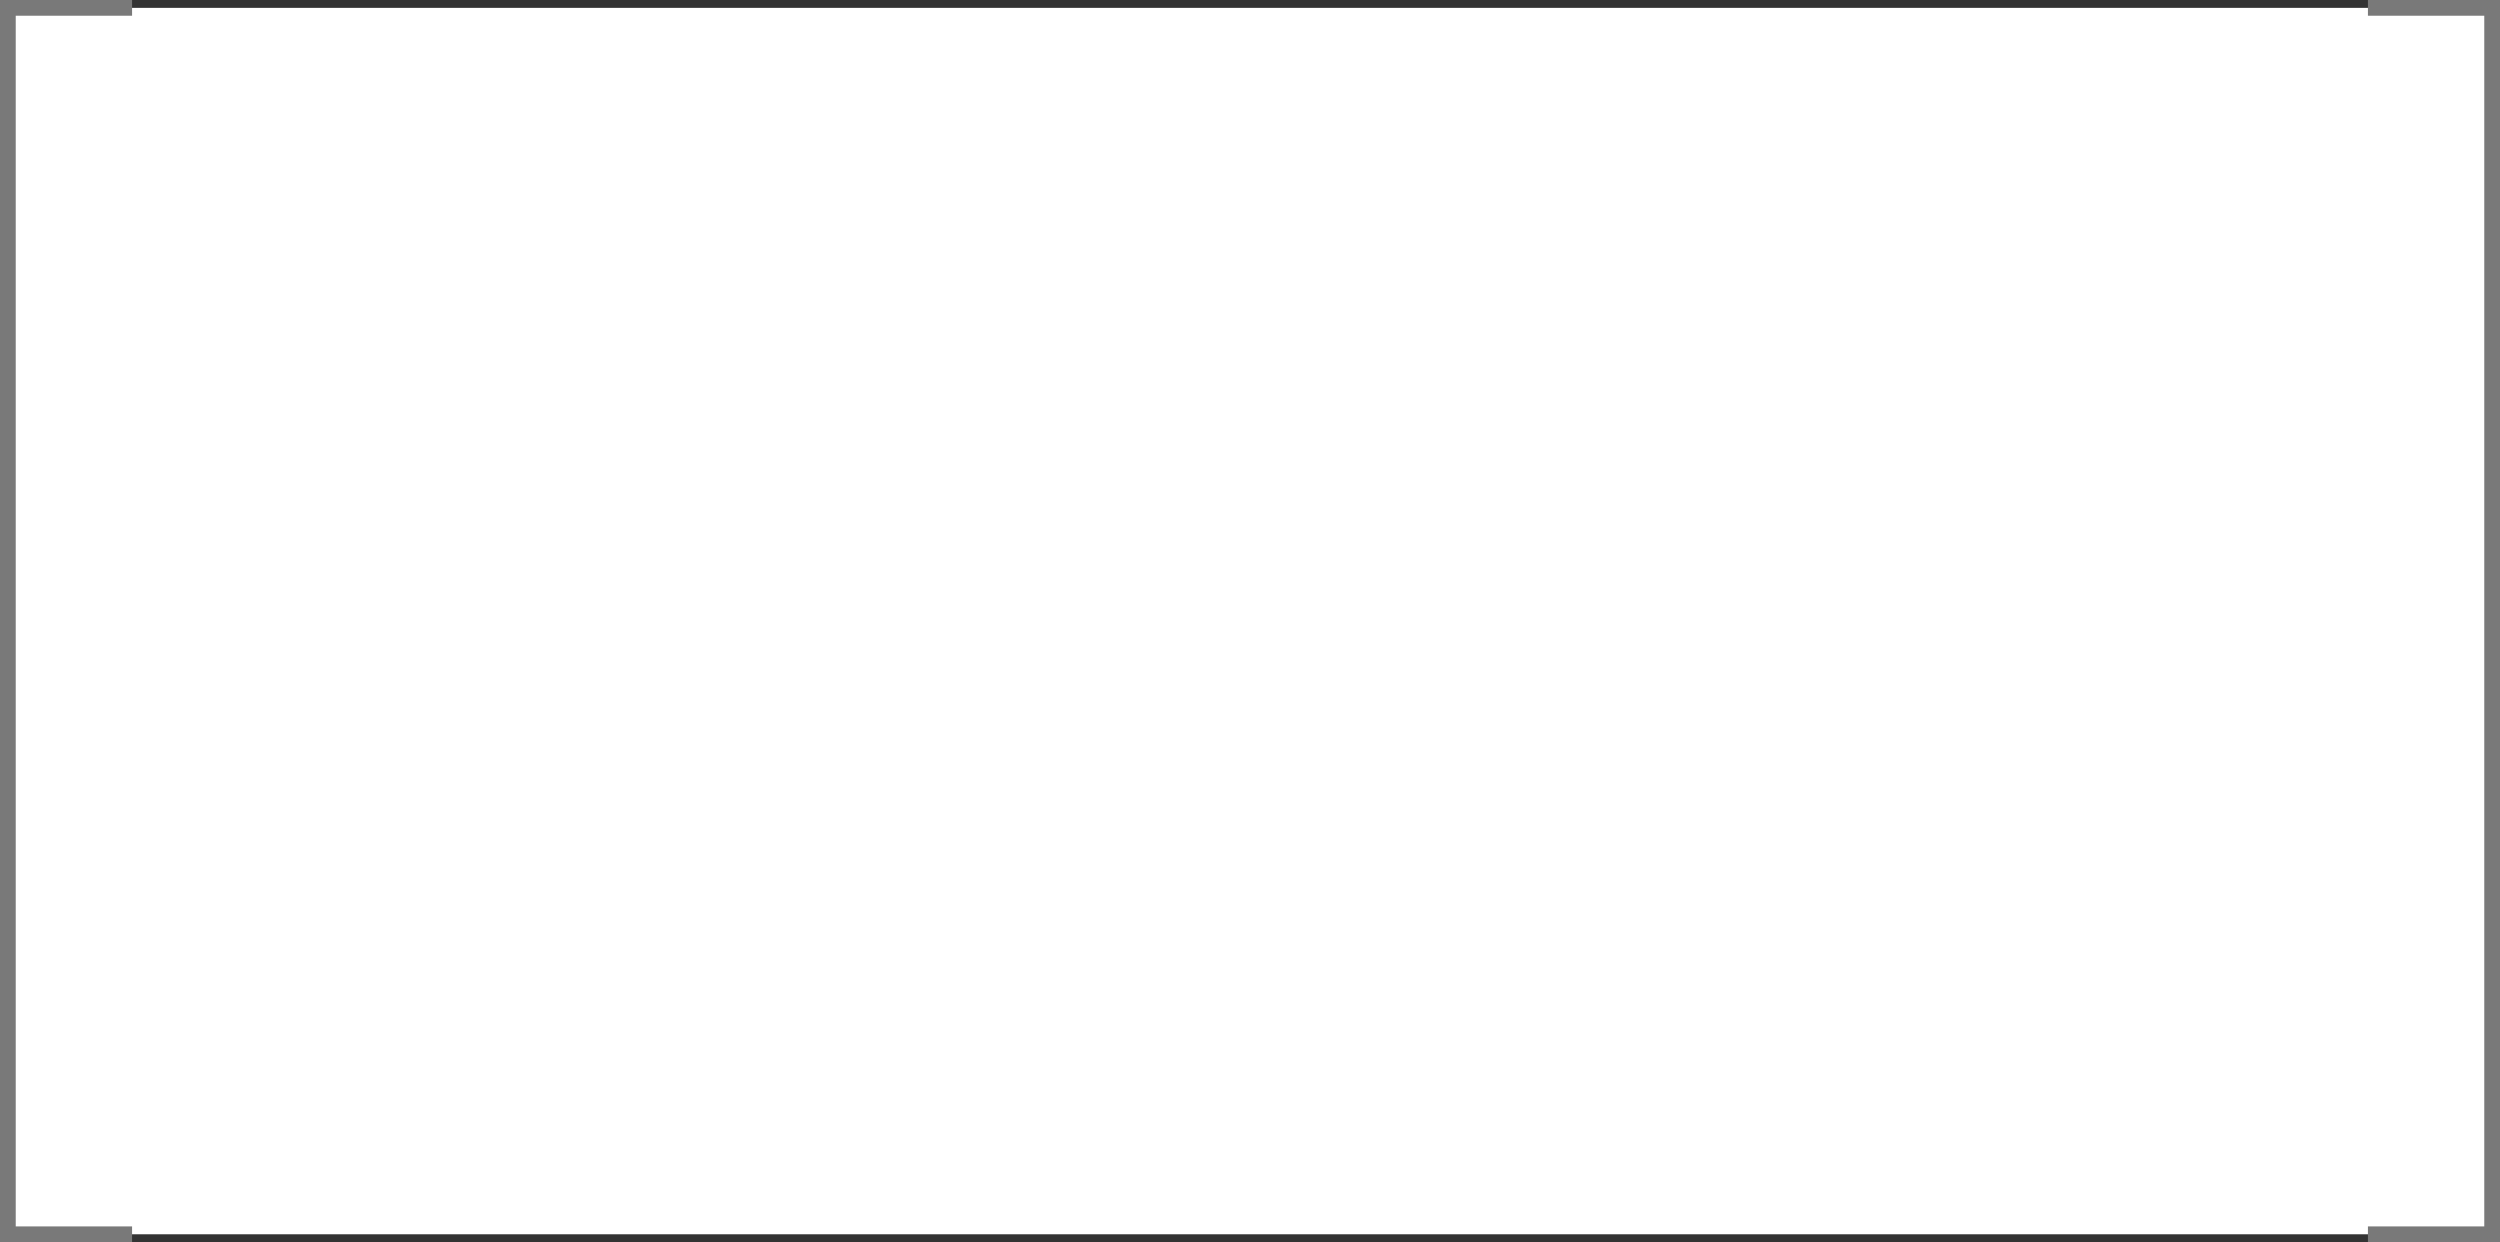 ﻿<?xml version="1.0" encoding="utf-8"?>
<svg version="1.1" xmlns:xlink="http://www.w3.org/1999/xlink" width="159px" height="79px" xmlns="http://www.w3.org/2000/svg">
  <rect width="100%" height="100%" fill="#333333" stroke="none"/>
  <g transform="matrix(1 0 0 1 -1679 -638 )">
    <path d="M 1687.4 638.5  L 1829.6 638.5  L 1837.5 638.5  L 1837.5 716.5  L 1829.6 716.5  L 1687.4 716.5  L 1679.5 716.5  L 1679.5 638.5  L 1687.4 638.5  Z " fill-rule="nonzero" fill="#ffffff" stroke="none" />
    <path d="M 1829.6 638.5  L 1837.5 638.5  L 1837.5 716.5  L 1829.6 716.5  M 1687.4 716.5  L 1679.5 716.5  L 1679.5 638.5  L 1687.4 638.5  " stroke-width="1" stroke="#797979" fill="none" />
  </g>
</svg>